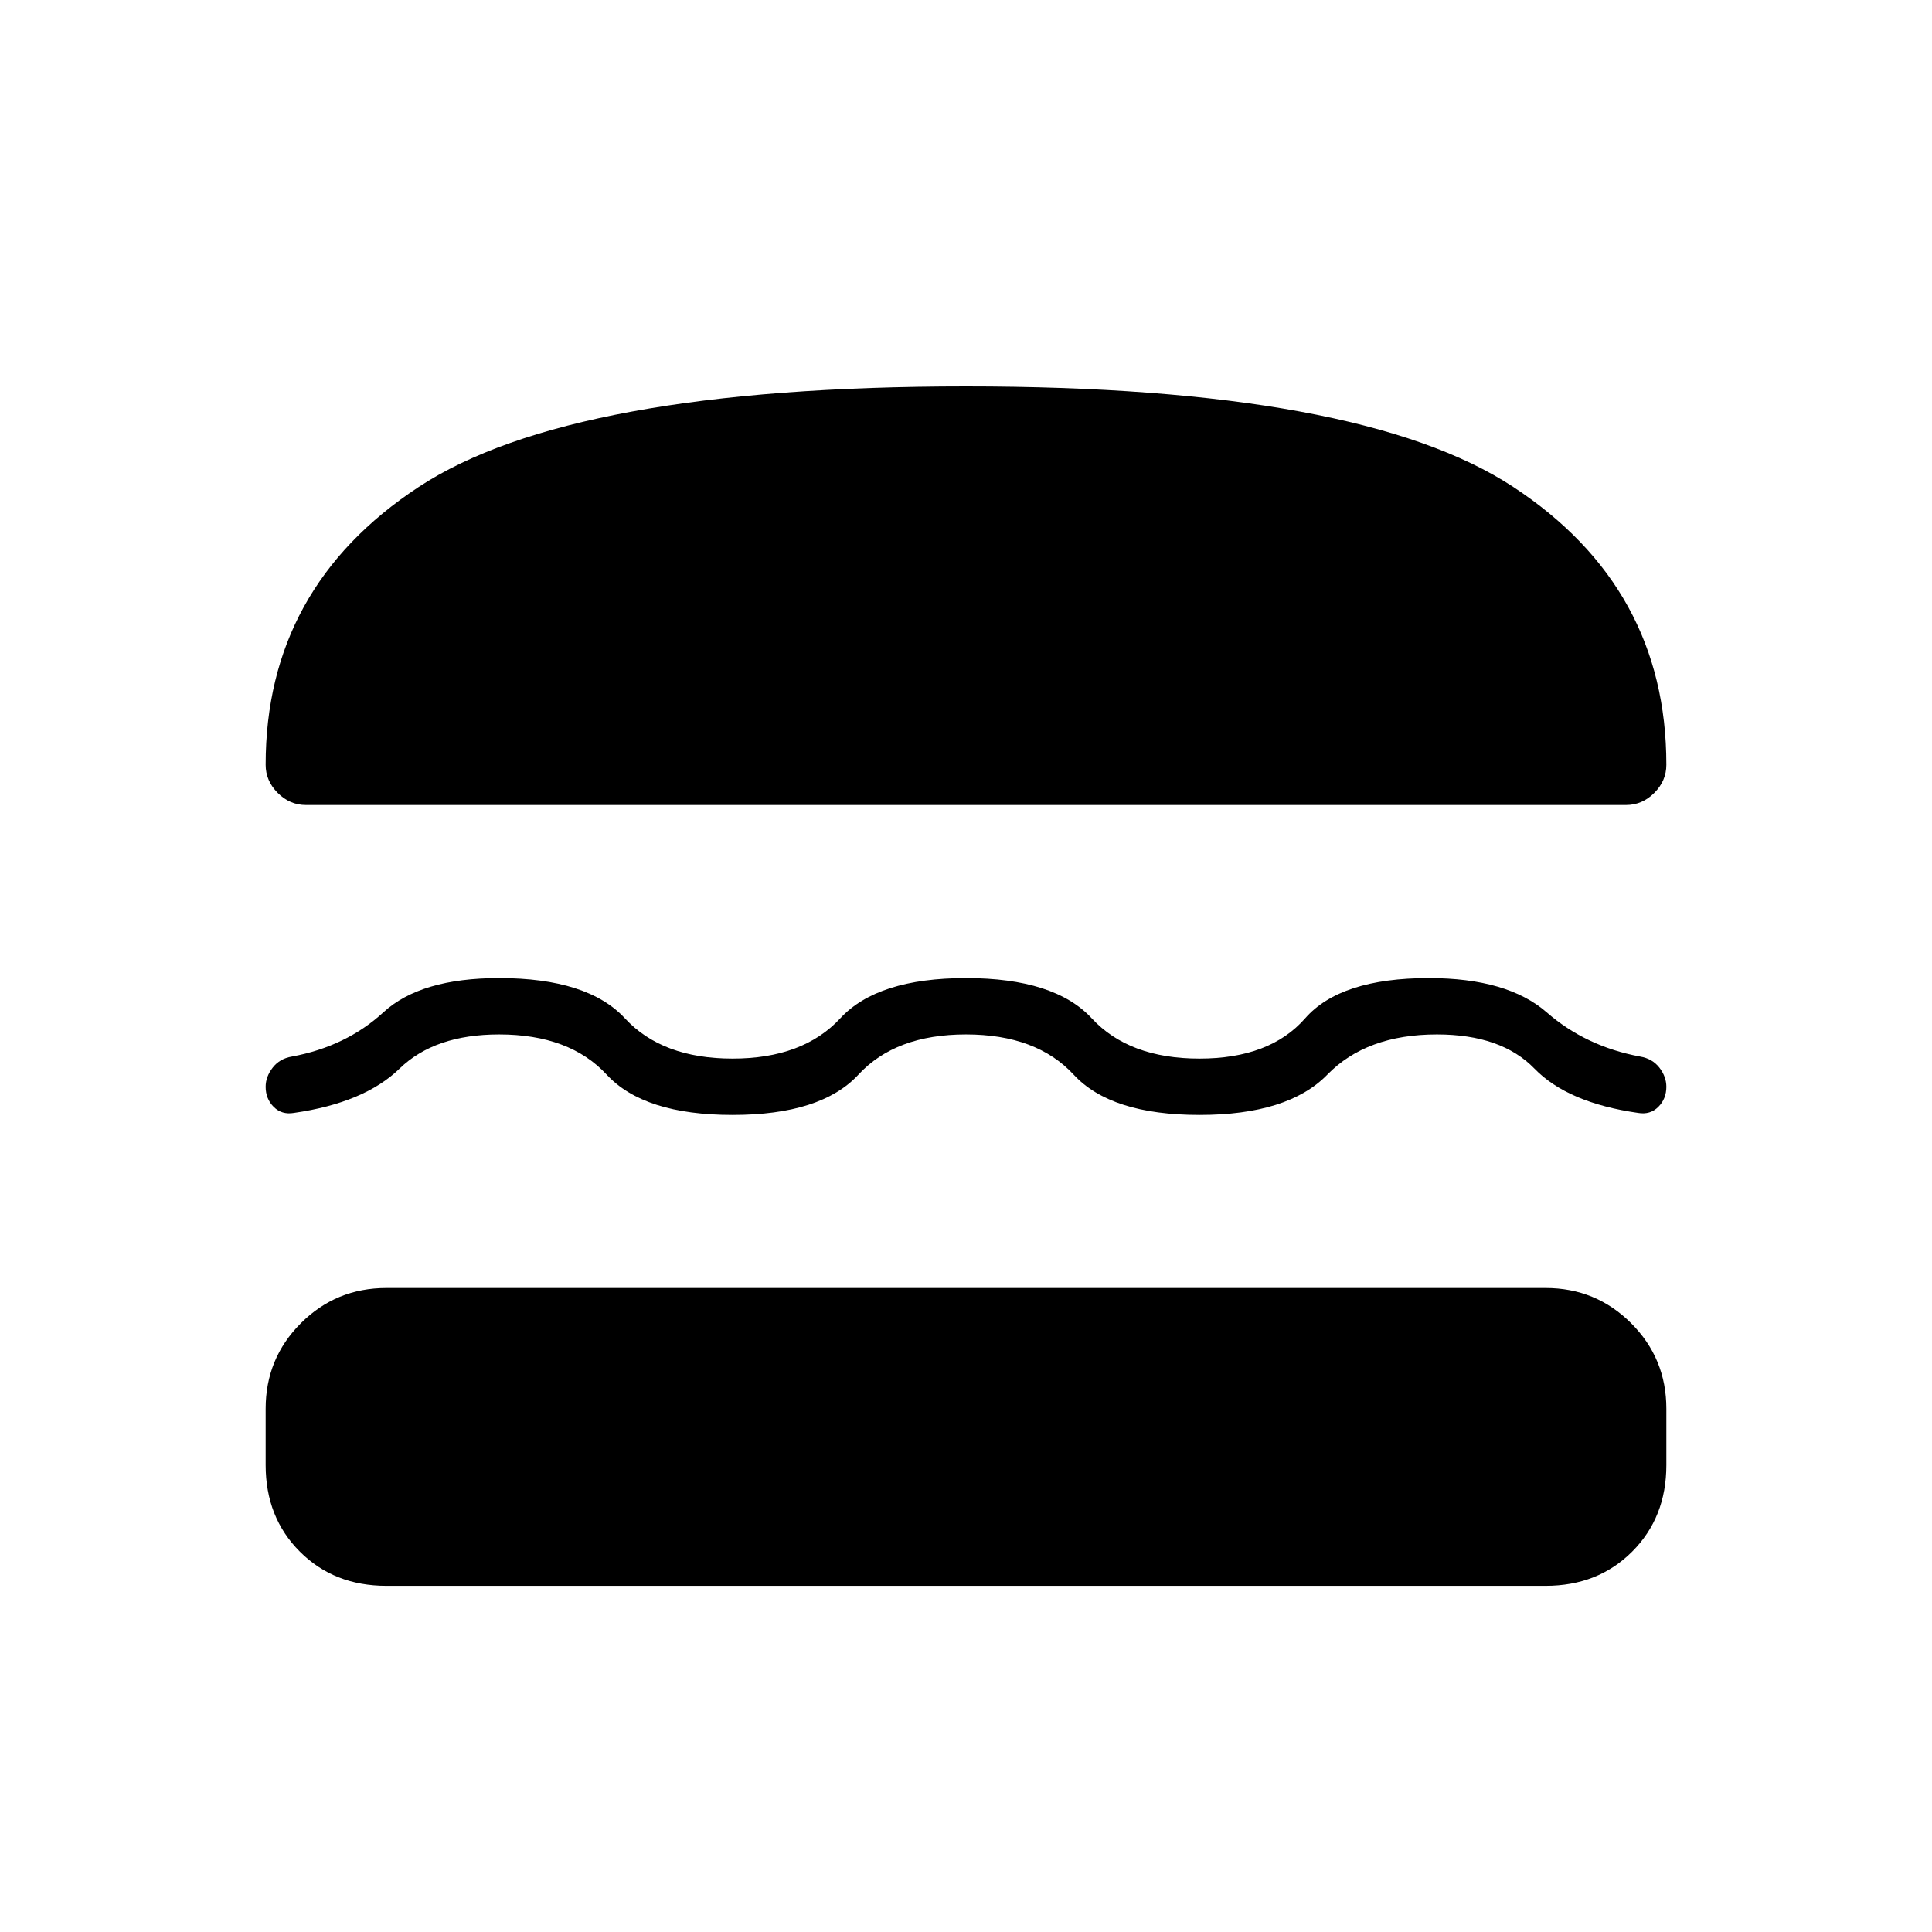 <svg xmlns="http://www.w3.org/2000/svg" height="24" width="24"><path d="M3.8 10Q3.6 10 3.45 9.85Q3.3 9.7 3.3 9.5Q3.3 7.3 5.2 6.05Q7.1 4.8 12 4.8Q16.9 4.8 18.8 6.05Q20.7 7.3 20.7 9.5Q20.7 9.7 20.55 9.85Q20.4 10 20.2 10ZM3.3 13.5Q3.3 13.375 3.388 13.262Q3.475 13.15 3.625 13.125Q4.3 13 4.763 12.575Q5.225 12.15 6.2 12.15Q7.3 12.15 7.763 12.65Q8.225 13.15 9.1 13.15Q9.975 13.15 10.438 12.65Q10.9 12.15 12 12.15Q13.1 12.15 13.562 12.65Q14.025 13.15 14.9 13.15Q15.775 13.15 16.213 12.65Q16.65 12.15 17.75 12.15Q18.725 12.15 19.213 12.575Q19.7 13 20.375 13.125Q20.525 13.15 20.613 13.262Q20.7 13.375 20.7 13.5Q20.7 13.65 20.6 13.75Q20.5 13.85 20.35 13.825Q19.475 13.7 19.062 13.275Q18.65 12.85 17.85 12.85Q16.975 12.85 16.488 13.35Q16 13.85 14.9 13.85Q13.8 13.85 13.338 13.35Q12.875 12.85 12 12.85Q11.125 12.85 10.663 13.35Q10.2 13.85 9.1 13.85Q8 13.85 7.537 13.35Q7.075 12.85 6.2 12.85Q5.4 12.85 4.963 13.275Q4.525 13.7 3.65 13.825Q3.5 13.85 3.4 13.75Q3.3 13.65 3.3 13.5ZM4.8 19.7Q4.15 19.7 3.725 19.275Q3.3 18.85 3.3 18.2V17.5Q3.3 16.875 3.737 16.438Q4.175 16 4.8 16H19.2Q19.825 16 20.263 16.438Q20.7 16.875 20.7 17.5V18.2Q20.7 18.85 20.275 19.275Q19.85 19.7 19.2 19.7Z"/></svg>